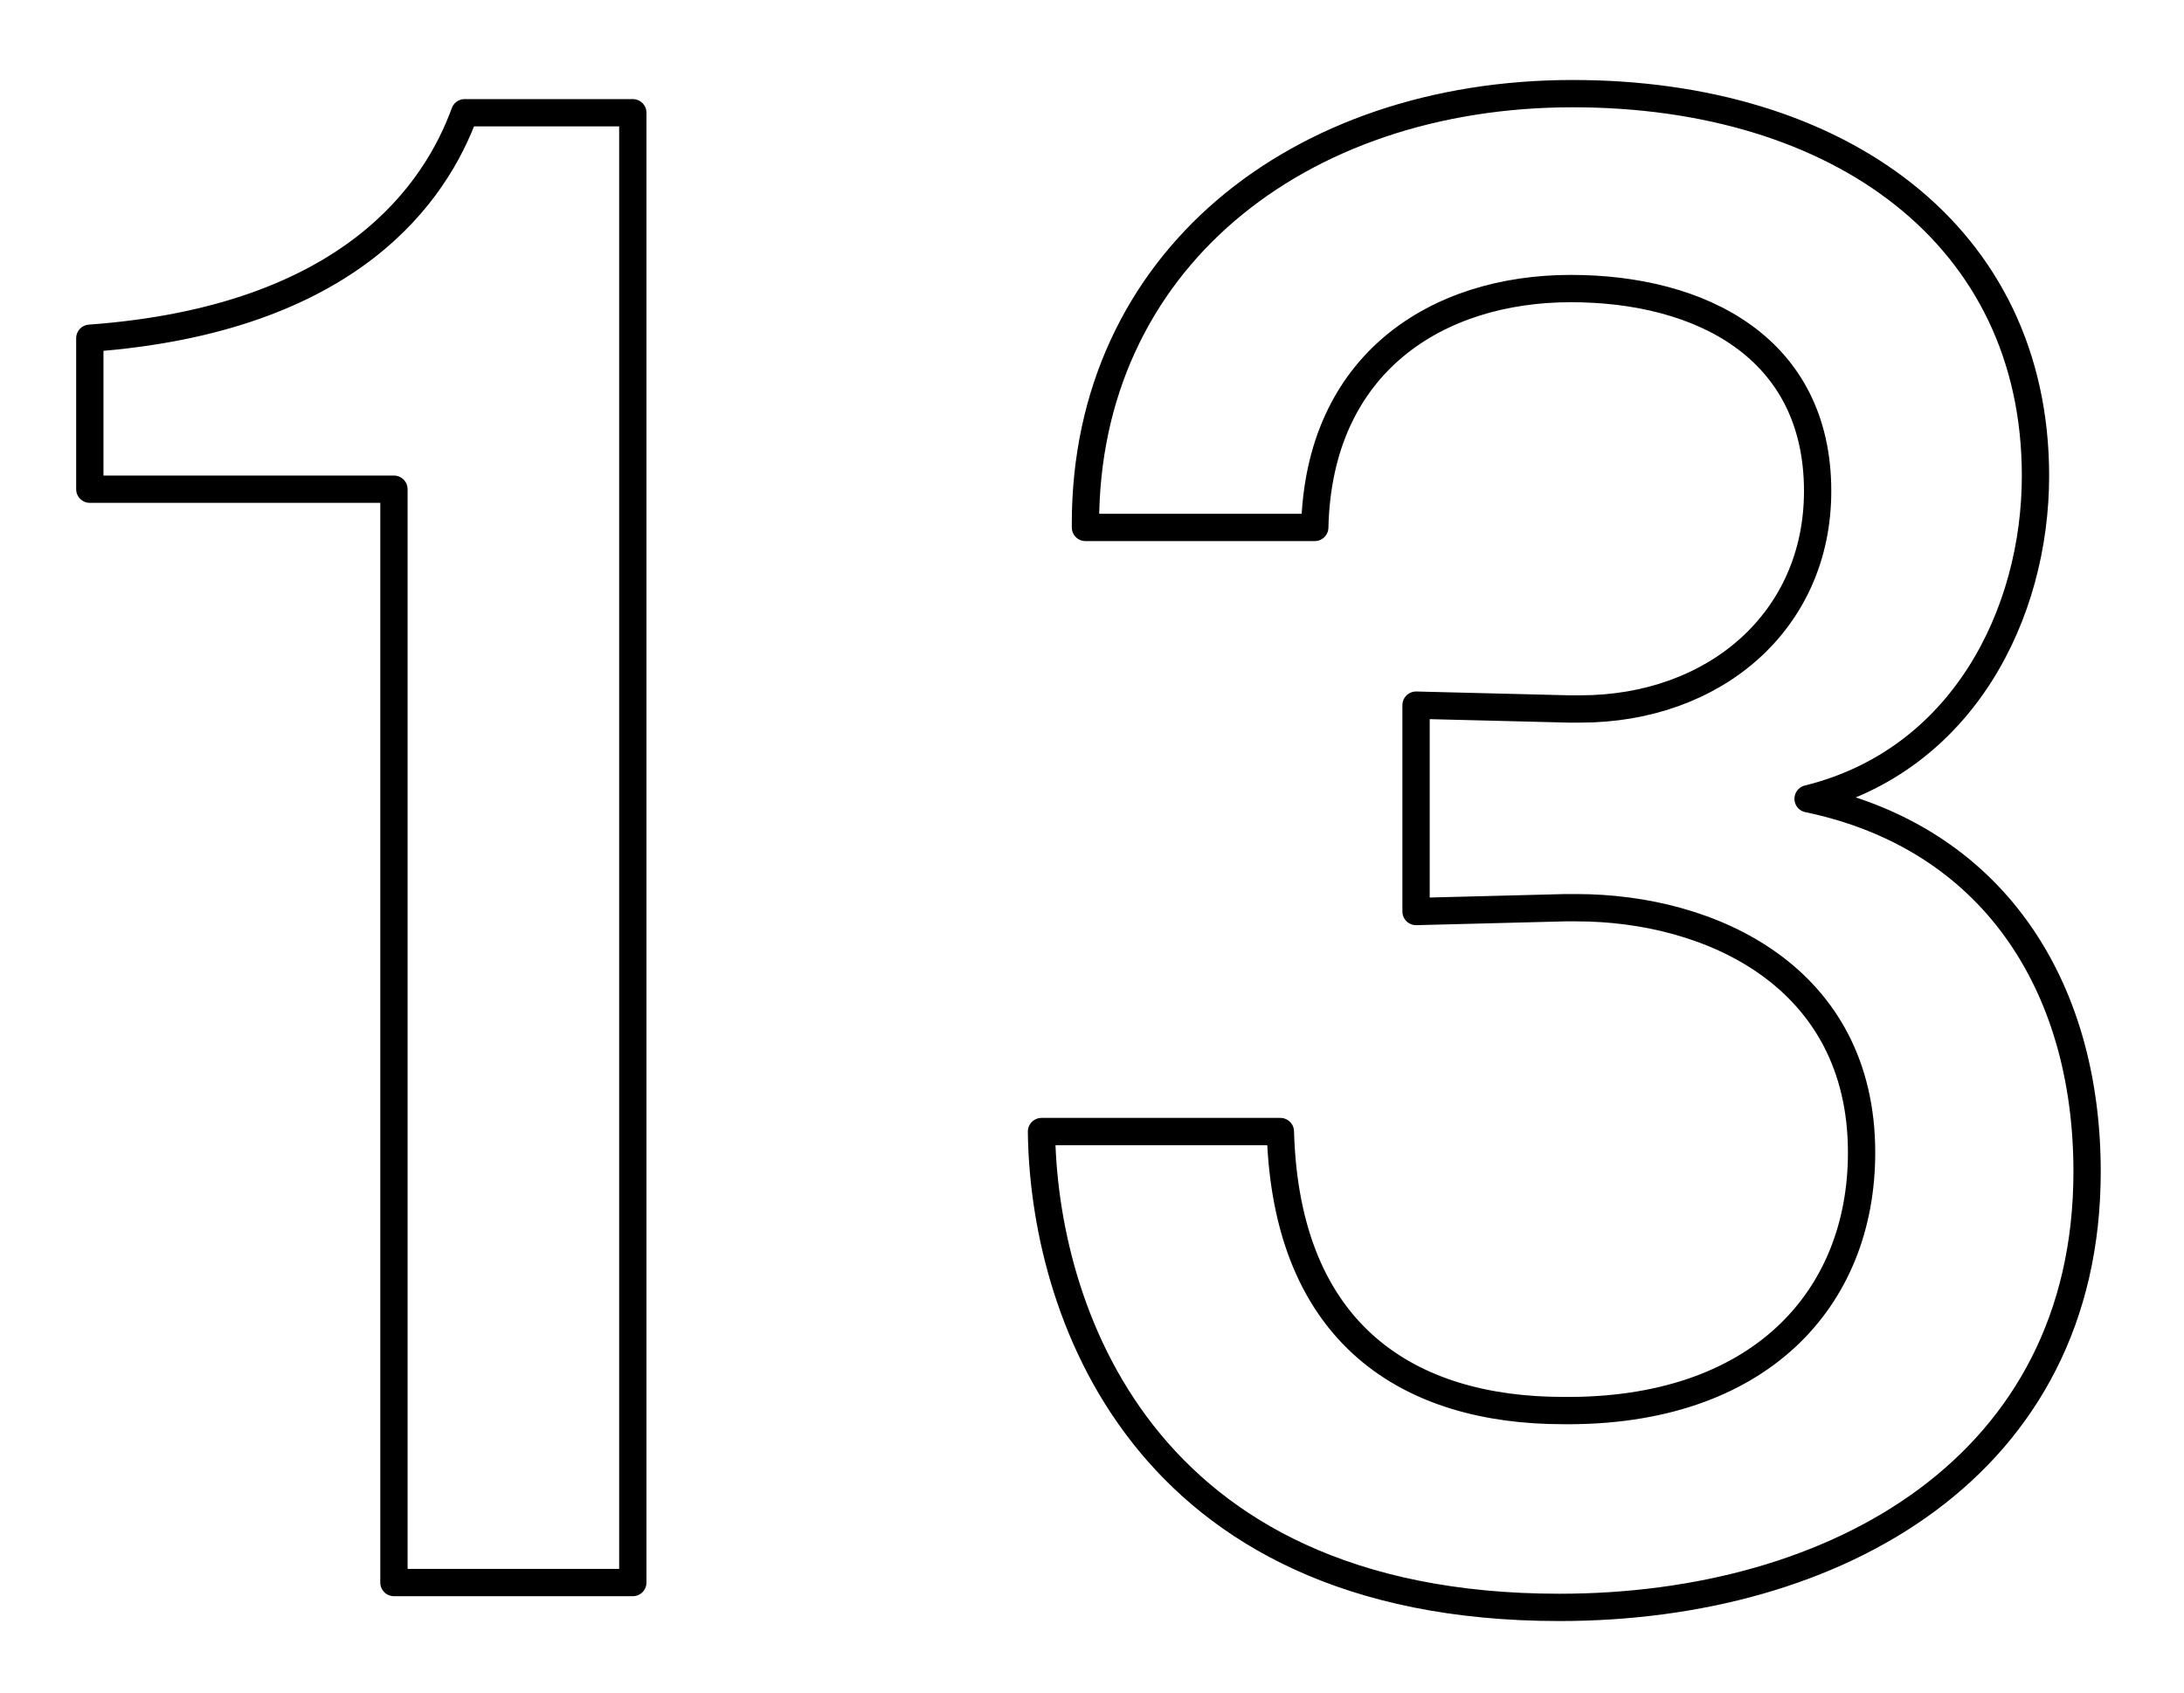 <svg xmlns="http://www.w3.org/2000/svg" width="80" height="62" viewBox="0 0 80 62">
  <defs>
    <style>
      .cls-1 {
        fill-opacity: 0;
        stroke: #000;
        stroke-linejoin: round;
        stroke-width: 1px;
        fill-rule: evenodd;
      }
    </style>
  </defs>
  <path id="icon_num13.svg" class="cls-1" d="M1212.18,4561.13h-6.16c-1.05,2.87-4.13,7.56-13.73,8.26v5.53h11.14v40.05h8.75v-53.84Zm24.98,15.19c0.14-6.02,4.48-8.75,9.38-8.75,4.77,0,9.04,2.17,9.04,7.42,0,4.76-3.78,7.98-8.69,7.98h-0.42l-5.6-.14v7.56l5.46-.14h0.42c4.91,0,10.44,2.52,10.44,8.97,0,5.39-3.78,9.52-10.93,9.45-5.6,0-10.15-2.73-10.36-10.22h-8.75c0.07,6.3,3.5,17.43,18.97,17.43,10.16,0,19.33-5.18,19.33-15.96,0-6.87-3.5-12.26-10.22-13.66,5.67-1.4,8.33-6.79,8.33-11.83,0-8.82-7.21-14-16.95-14-10.08,0-17.85,6.16-17.85,15.75v0.14h8.4Z" transform="translate(-1189 -4557)"/>
</svg>
